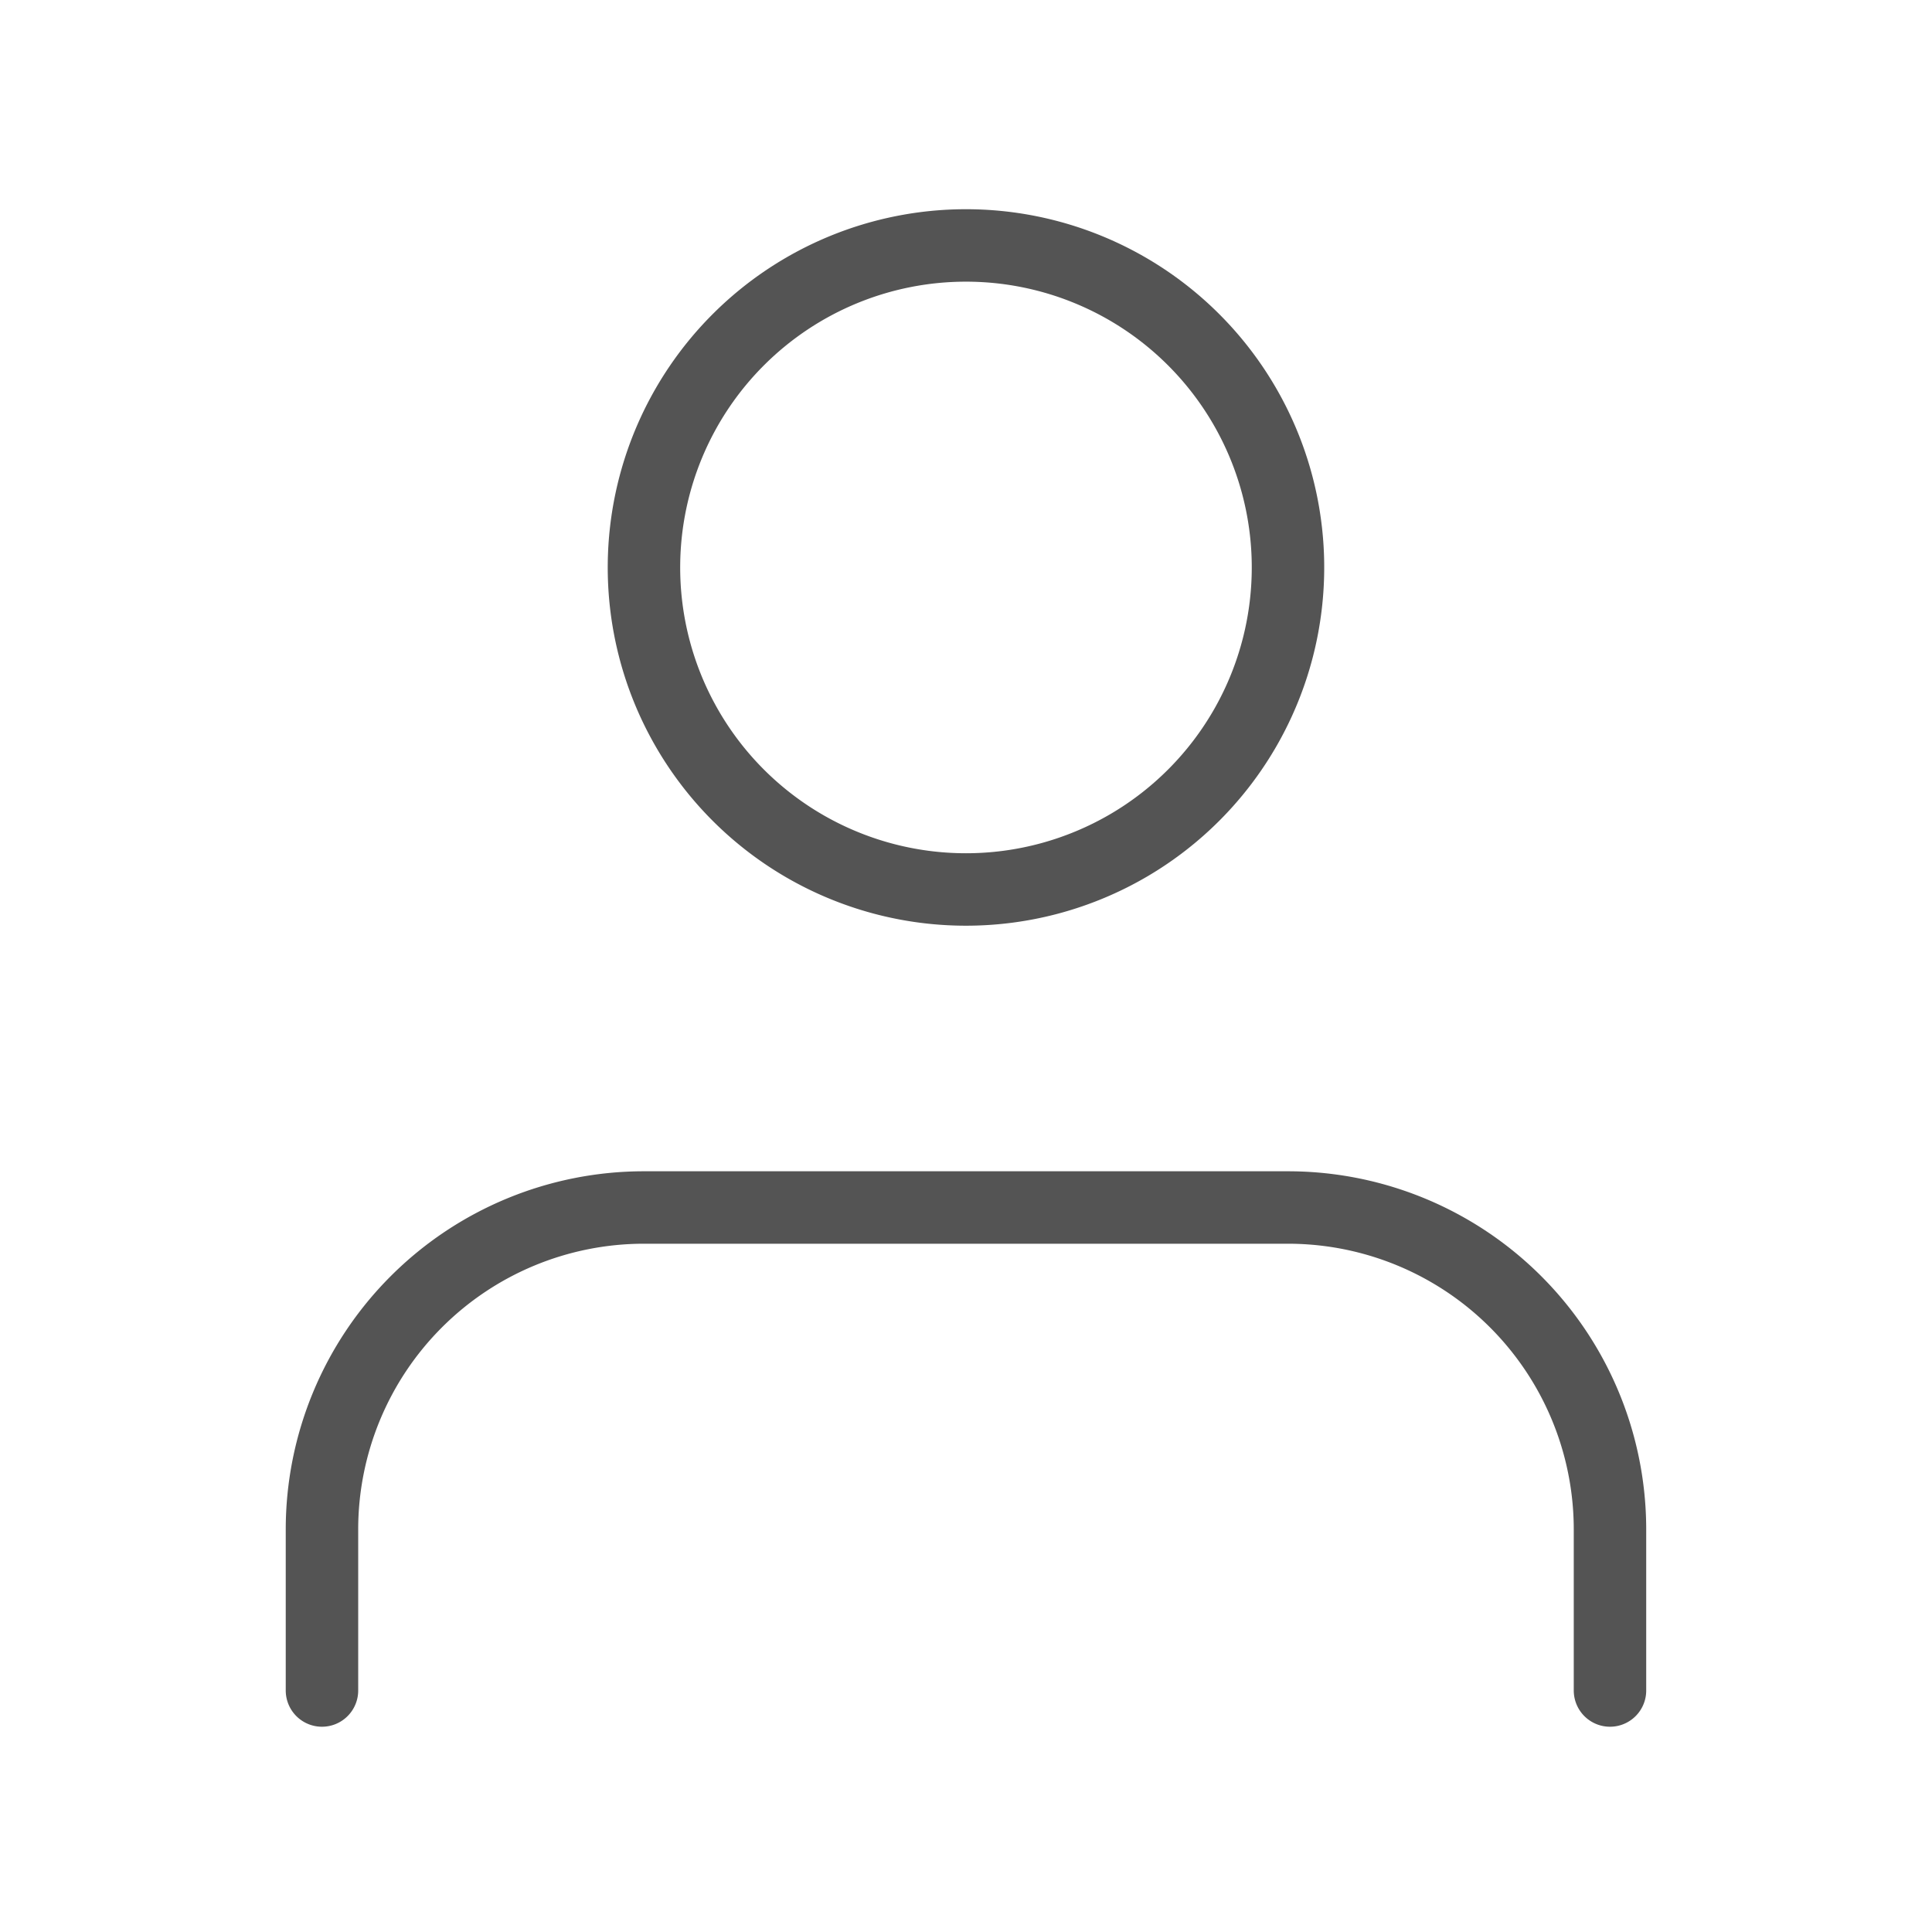<svg width="40" height="40" viewBox="0 0 40 40" fill="none" xmlns="http://www.w3.org/2000/svg">
    <path d="M33.333 35v-3.333A6.667 6.667 0 0 0 26.666 25H13.333a6.667 6.667 0 0 0-6.667 6.667V35m20-23.333a6.667 6.667 0 1 1-13.333 0 6.667 6.667 0 0 1 13.333 0z" stroke="#545454" stroke-width="1.5" stroke-linecap="round" stroke-linejoin="round"/>
</svg>
